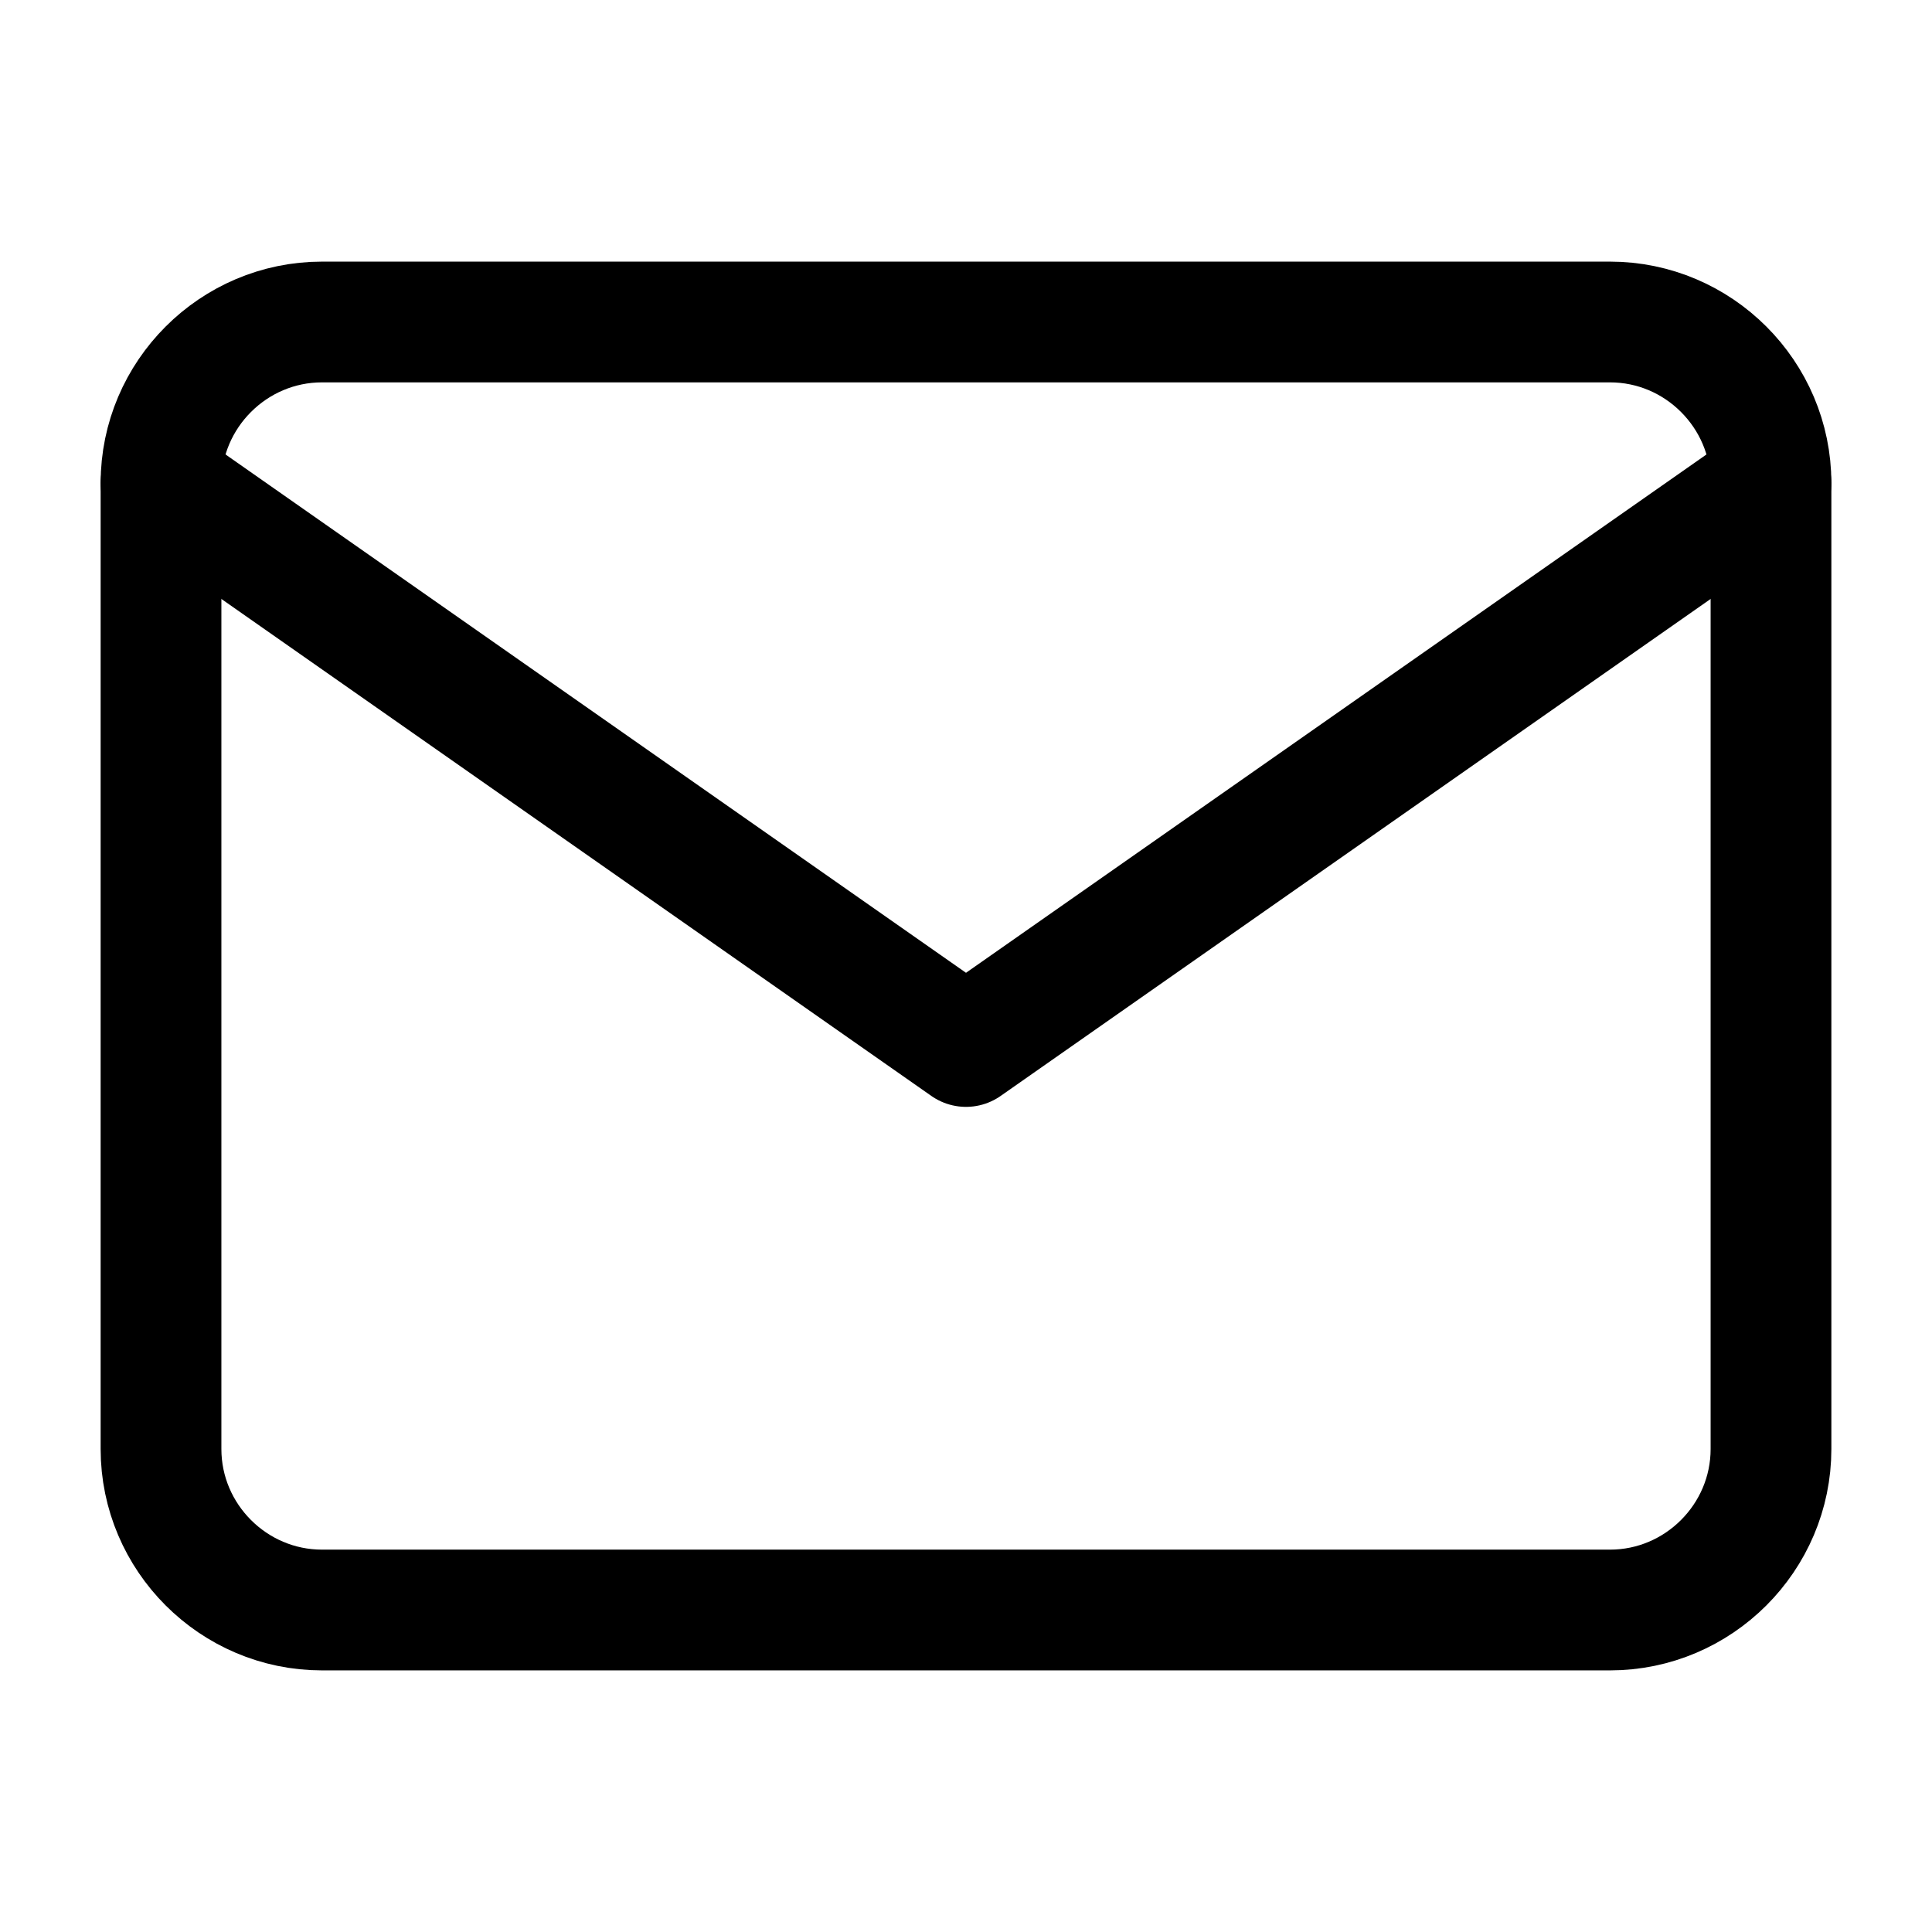 <svg width="80" height="80" viewBox="0 0 80 80" fill="none" xmlns="http://www.w3.org/2000/svg">
<path d="M13.333 13.333H66.667C70.333 13.333 73.333 16.333 73.333 20V60C73.333 63.667 70.333 66.667 66.667 66.667H13.333C9.667 66.667 6.667 63.667 6.667 60V20C6.667 16.333 9.667 13.333 13.333 13.333Z" stroke="black" stroke-width="5" stroke-linecap="round" stroke-linejoin="round"/>
<path d="M73.333 20L40 43.333L6.667 20" stroke="black" stroke-width="5" stroke-linecap="round" stroke-linejoin="round"/>
</svg>
